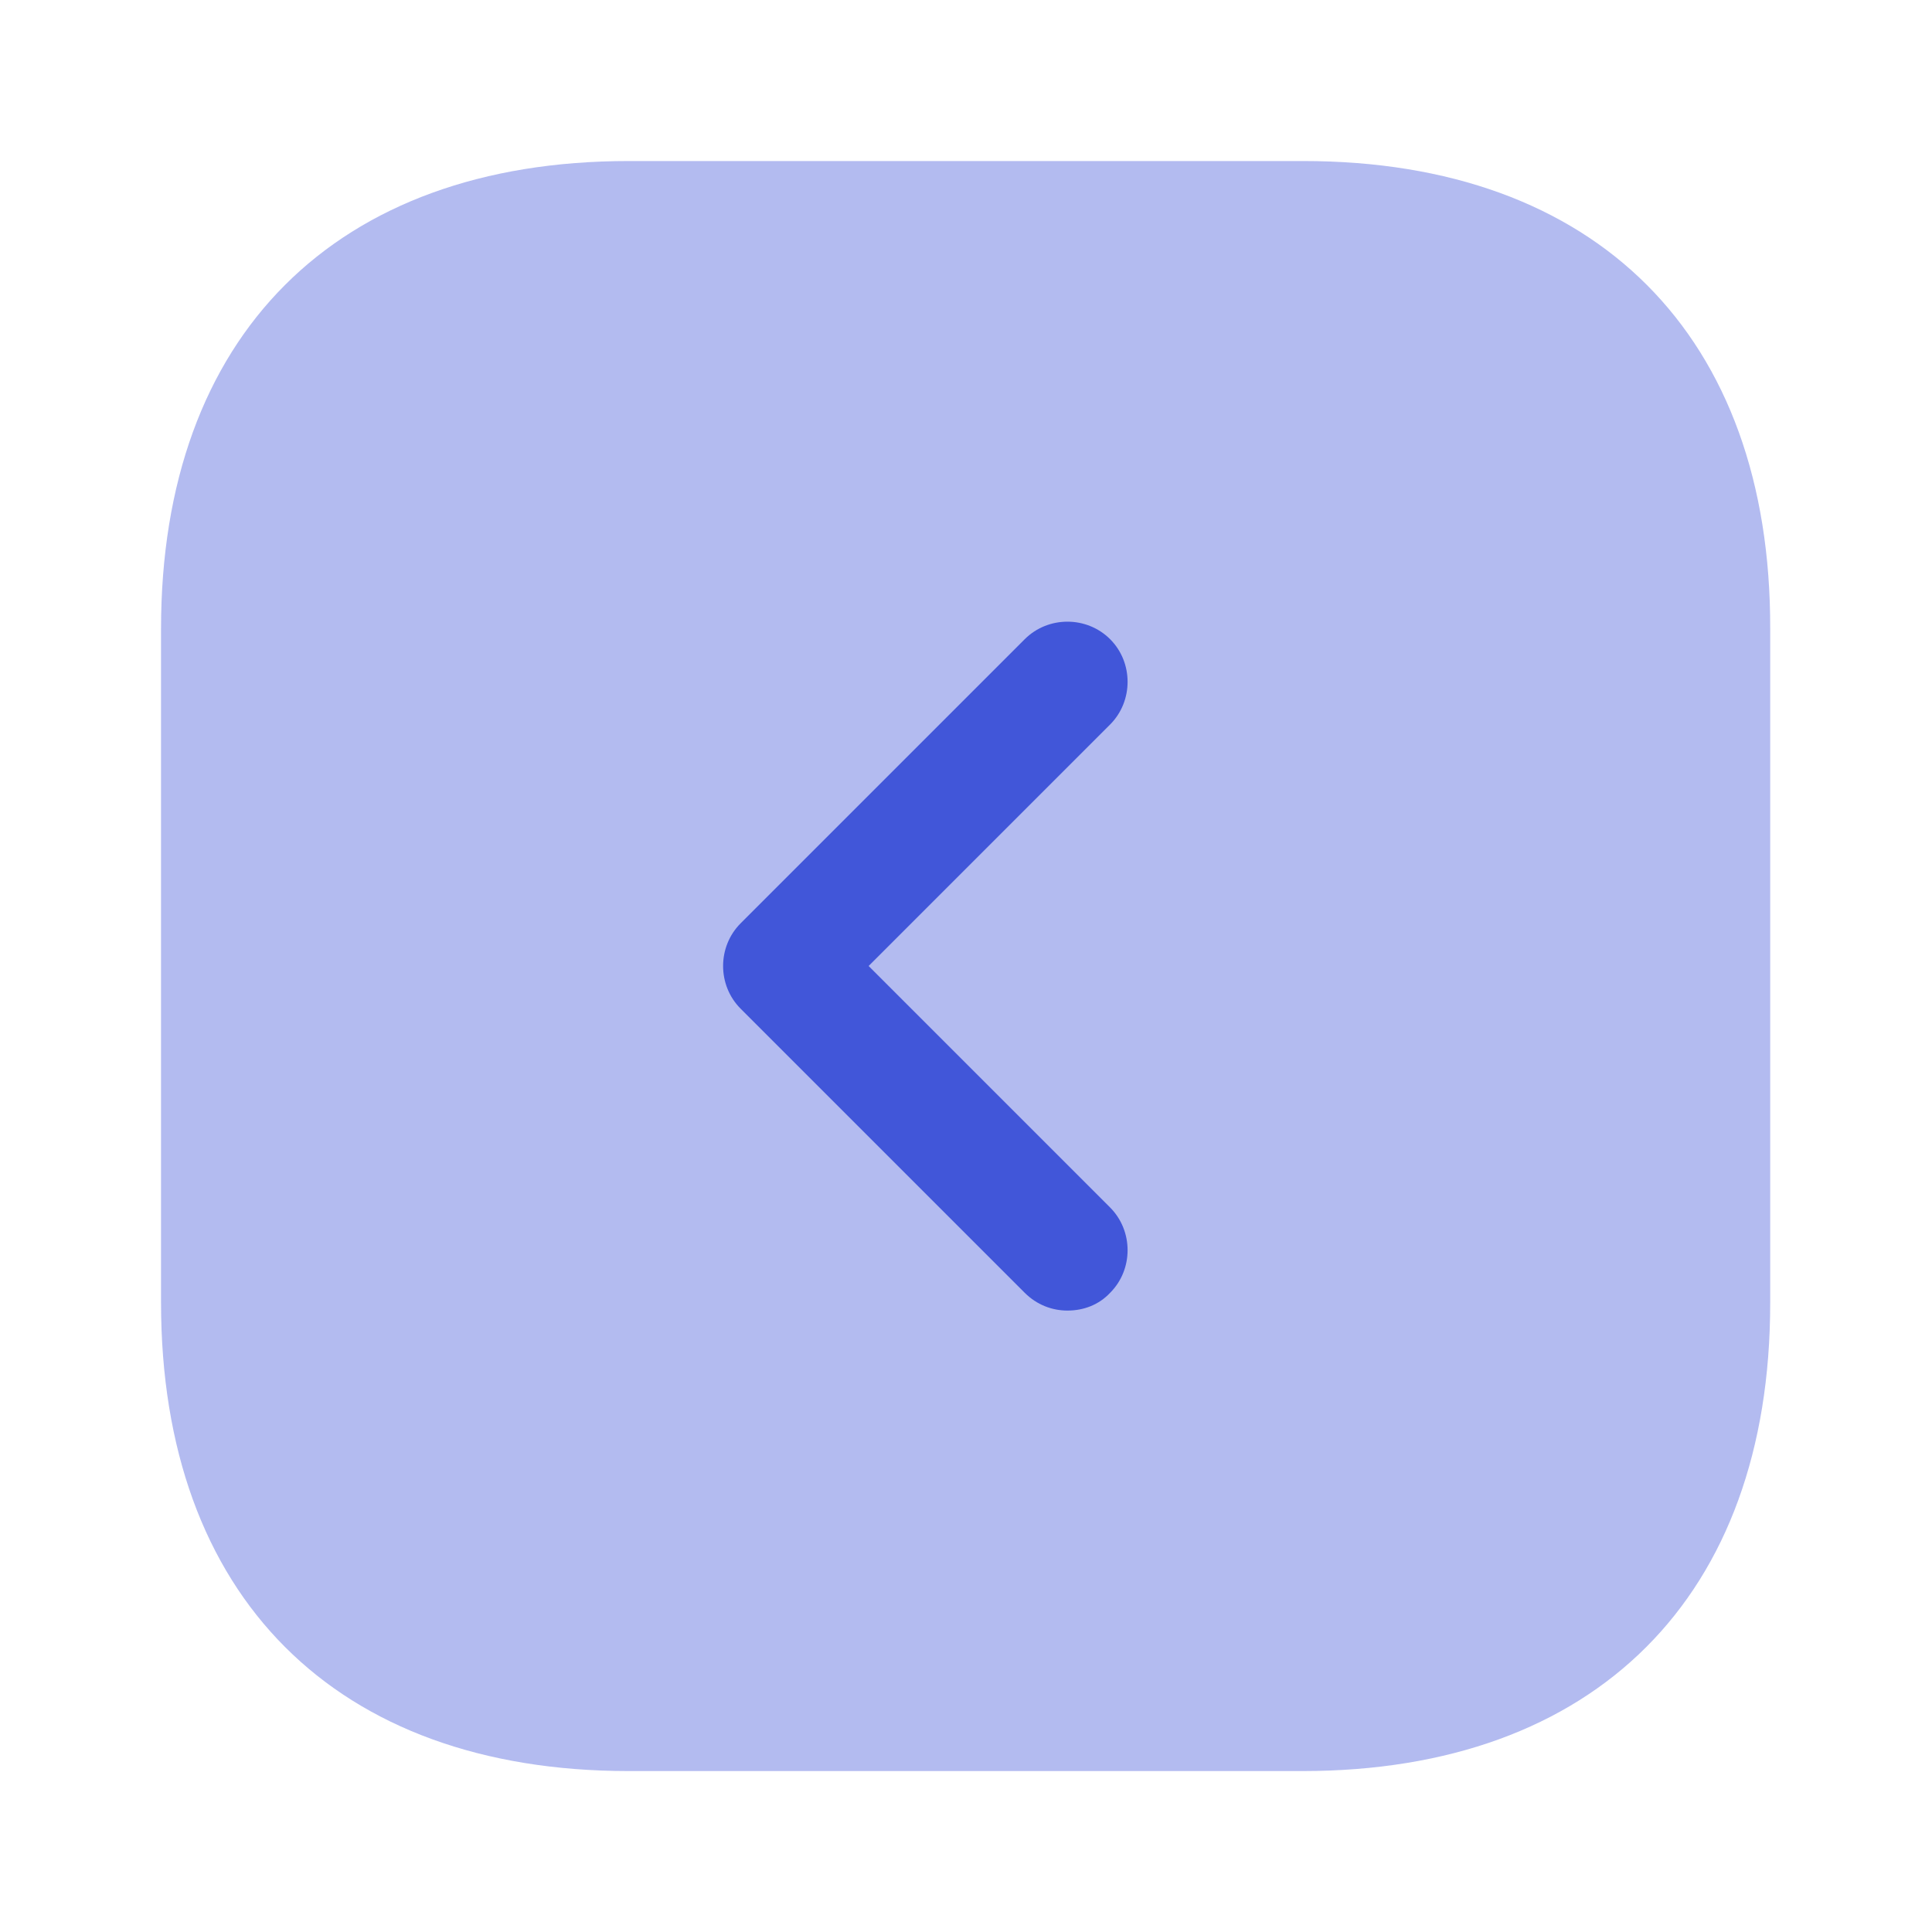 <svg width="20" height="20" viewBox="0 0 20 20" fill="none" xmlns="http://www.w3.org/2000/svg">
<path opacity="0.4" d="M13.492 1.667H6.508C3.475 1.667 1.667 3.475 1.667 6.509V13.484C1.667 16.525 3.475 18.334 6.508 18.334H13.483C16.517 18.334 18.325 16.525 18.325 13.492V6.509C18.333 3.475 16.525 1.667 13.492 1.667Z" fill="#4156D9"/>
<path d="M11.05 13.567C10.892 13.567 10.733 13.508 10.608 13.383L7.667 10.442C7.425 10.2 7.425 9.8 7.667 9.558L10.608 6.617C10.85 6.375 11.25 6.375 11.492 6.617C11.733 6.858 11.733 7.258 11.492 7.5L8.992 10L11.492 12.5C11.733 12.742 11.733 13.142 11.492 13.383C11.375 13.508 11.217 13.567 11.05 13.567Z" fill="#4156D9"/>
</svg>
